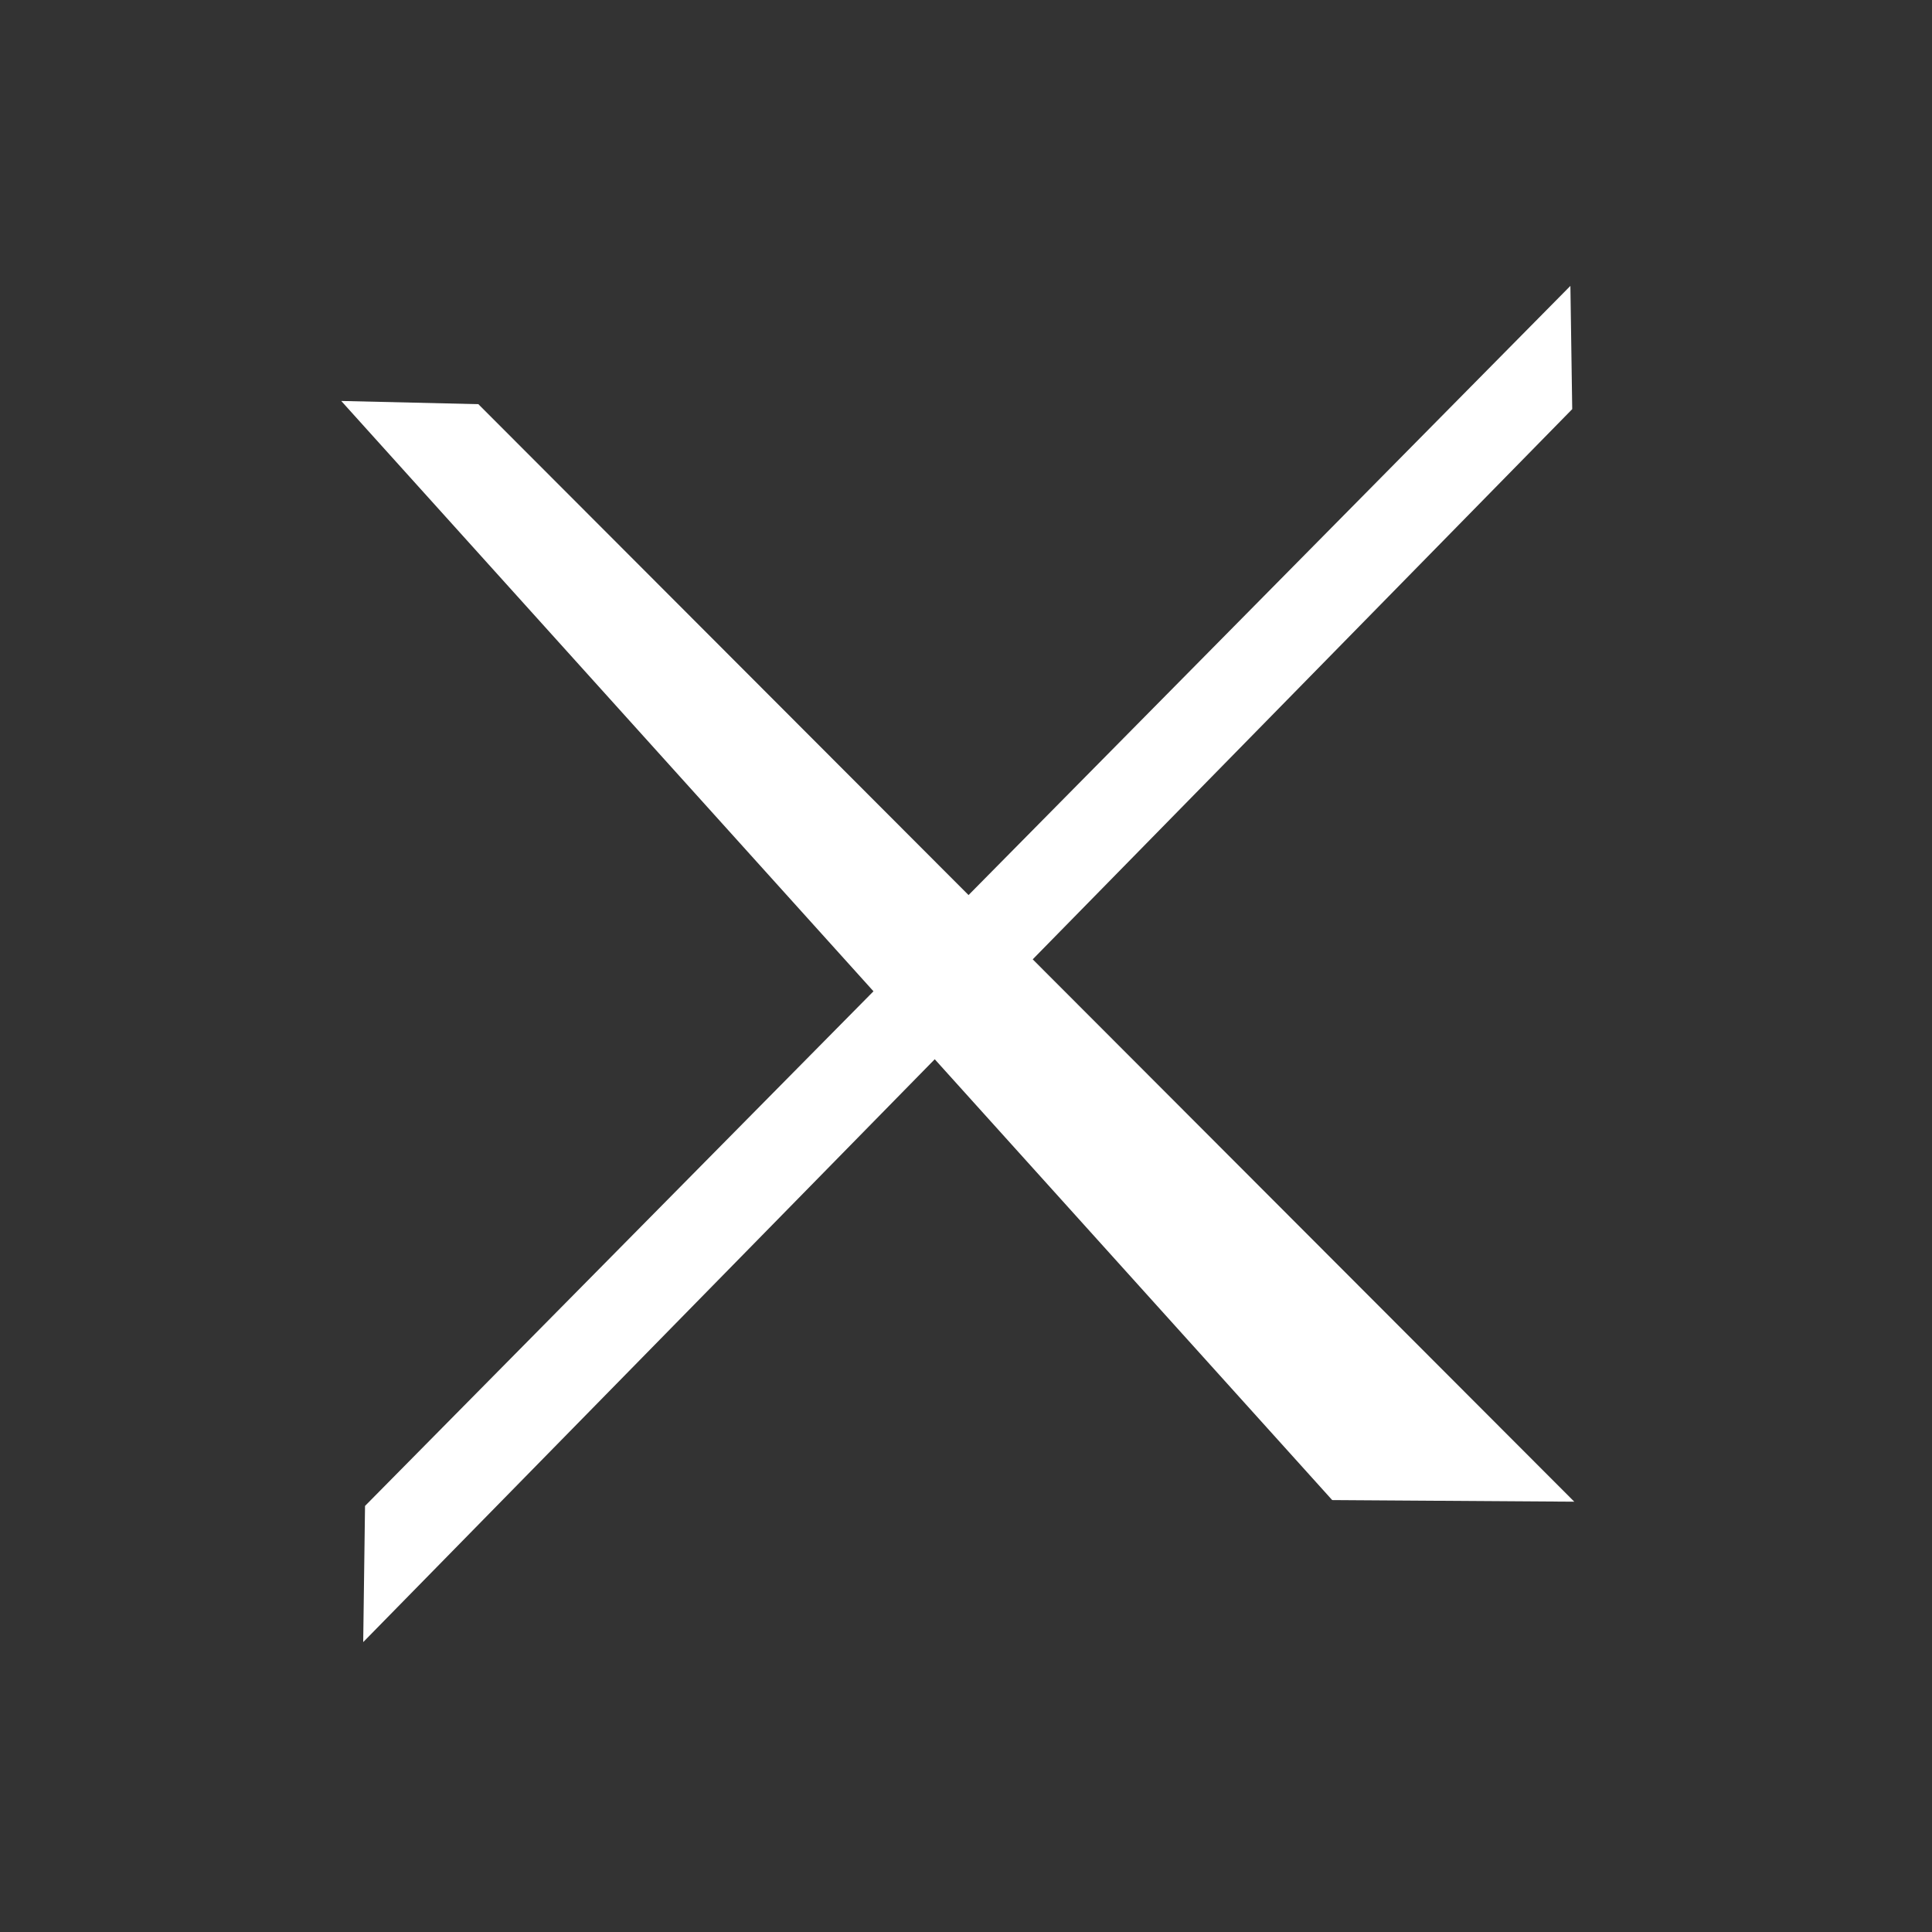 <?xml version="1.0" encoding="UTF-8" standalone="no"?>
<!-- Created with Inkscape (http://www.inkscape.org/) -->

<svg
   width="100"
   height="100"
   viewBox="0 0 26.458 26.458"
   version="1.1"
   id="svg5"
   inkscape:version="1.1 (c68e22c387, 2021-05-23)"
   sodipodi:docname="X.svg"
   inkscape:export-filename="C:\Users\annar\code\playground\tic-tac-toe\src\img\X.png"
   inkscape:export-xdpi="900.00598"
   inkscape:export-ydpi="900.00598"
   xmlns:inkscape="http://www.inkscape.org/namespaces/inkscape"
   xmlns:sodipodi="http://sodipodi.sourceforge.net/DTD/sodipodi-0.dtd"
   xmlns="http://www.w3.org/2000/svg"
   xmlns:svg="http://www.w3.org/2000/svg">
  <rect x="0" y="0" width="26.458" height="26.458" fill="#333333" stroke="none"/>
  <sodipodi:namedview
     id="namedview7"
     pagecolor="#505050"
     bordercolor="#eeeeee"
     borderopacity="1"
     inkscape:pageshadow="0"
     inkscape:pageopacity="0"
     inkscape:pagecheckerboard="0"
     inkscape:document-units="mm"
     showgrid="false"
     units="px"
     inkscape:zoom="4.9"
     inkscape:cx="50"
     inkscape:cy="50"
     inkscape:window-width="1351"
     inkscape:window-height="698"
     inkscape:window-x="1185"
     inkscape:window-y="1"
     inkscape:window-maximized="0"
     inkscape:current-layer="layer1" />
  <defs
     id="defs2" />
  <g
     inkscape:label="Layer 1"
     inkscape:groupmode="layer"
     id="layer1">
    <path
       style="fill:#ffffff;stroke:none;stroke-width:0.228px;stroke-linecap:butt;stroke-linejoin:miter;stroke-opacity:1"
       d="M 21.559,20.565 18.244,20.543 4.673,5.491 6.551,5.535 Z"
       id="path1023"
       sodipodi:nodetypes="ccccc" />
    <path
       style="fill:#ffffff;stroke:none;stroke-width:0.215px;stroke-linecap:butt;stroke-linejoin:miter;stroke-opacity:1"
       d="M 21.531,5.603 21.506,3.915 4.999,20.623 4.974,22.488 Z"
       id="path1025"
       sodipodi:nodetypes="ccccc"
       inkscape:export-filename="C:\Users\annar\code\playground\tic-tac-toe\src\img\X.png"
       inkscape:export-xdpi="900.00598"
       inkscape:export-ydpi="900.00598" />
  </g>
</svg>
